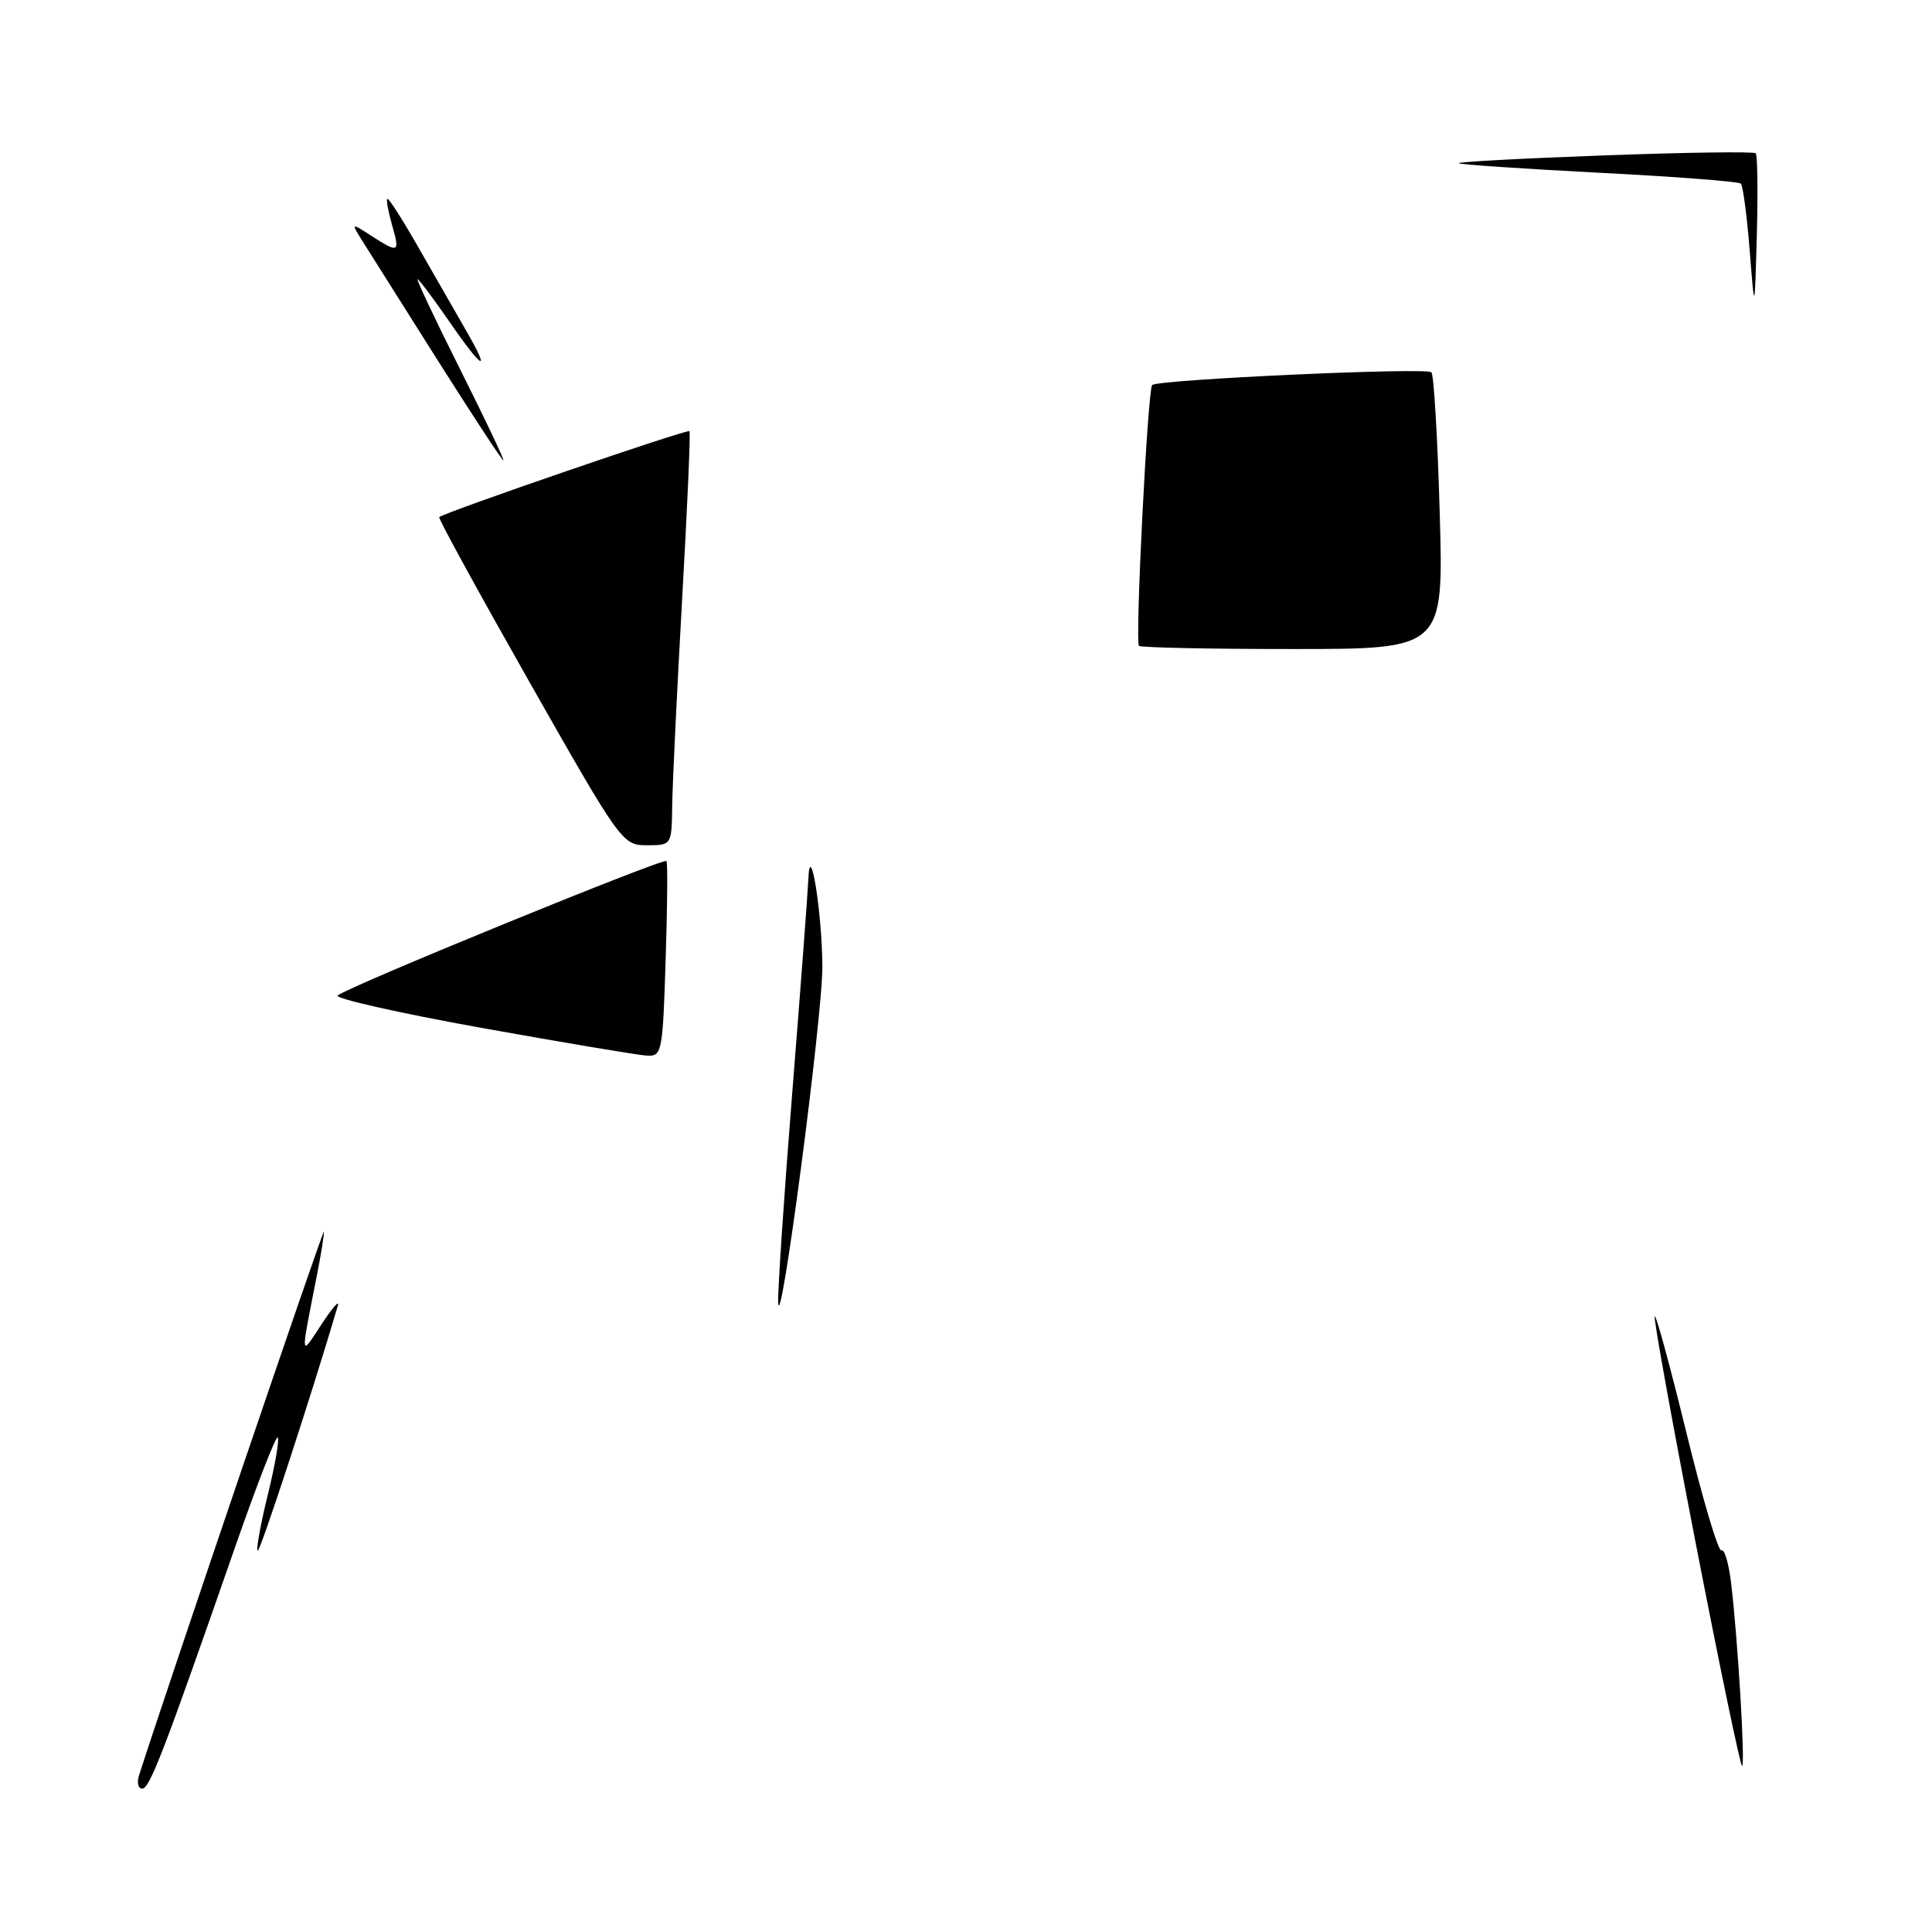 <?xml version="1.0" encoding="UTF-8" standalone="no"?>
<!DOCTYPE svg PUBLIC "-//W3C//DTD SVG 1.1//EN" "http://www.w3.org/Graphics/SVG/1.1/DTD/svg11.dtd" >
<svg xmlns="http://www.w3.org/2000/svg" xmlns:xlink="http://www.w3.org/1999/xlink" version="1.1" viewBox="0 0 256 256">
 <g >
 <path fill="currentColor"
d=" M 18.42 235.25 C 22.15 223.60 42.86 162.68 42.92 163.20 C 42.96 163.59 42.53 166.29 41.95 169.20 C 39.79 180.15 39.76 179.83 42.59 175.50 C 44.03 173.30 45.01 172.18 44.77 173.00 C 41.25 184.94 34.43 205.77 34.14 205.48 C 33.93 205.27 34.54 201.90 35.50 198.00 C 36.46 194.10 37.04 190.71 36.80 190.47 C 36.56 190.23 33.97 196.89 31.06 205.26 C 21.64 232.31 19.83 237.00 18.84 237.00 C 18.30 237.00 18.12 236.21 18.42 235.25 Z  M 224.67 204.37 C 221.51 188.08 219.07 174.60 219.26 174.41 C 219.45 174.22 221.35 181.22 223.49 189.97 C 225.63 198.72 227.70 205.68 228.10 205.44 C 228.49 205.20 229.07 207.14 229.38 209.75 C 230.28 217.29 231.28 234.00 230.83 234.00 C 230.61 234.00 227.83 220.67 224.67 204.37 Z  M 103.11 172.50 C 103.06 170.85 103.90 158.25 105.00 144.50 C 106.10 130.75 107.04 118.15 107.11 116.50 C 107.33 111.00 108.91 120.78 108.97 128.00 C 109.02 134.57 103.30 178.05 103.11 172.50 Z  M 63.74 136.19 C 52.87 134.23 44.32 132.30 44.74 131.91 C 45.88 130.83 87.97 113.62 88.31 114.09 C 88.48 114.32 88.43 120.24 88.20 127.25 C 87.81 139.55 87.72 140.00 85.65 139.87 C 84.47 139.80 74.61 138.14 63.74 136.19 Z  M 70.16 90.38 C 63.42 78.49 58.03 68.66 58.20 68.52 C 59.04 67.83 91.12 56.81 91.36 57.13 C 91.51 57.33 91.07 67.40 90.38 79.50 C 89.70 91.60 89.11 103.86 89.07 106.75 C 89.00 112.00 89.00 112.00 85.71 112.00 C 82.48 112.00 82.24 111.66 70.16 90.38 Z  M 150.92 85.58 C 150.38 85.05 152.07 51.65 152.67 51.02 C 153.36 50.29 189.00 48.66 189.67 49.33 C 189.99 49.66 190.49 58.04 190.77 67.96 C 191.29 86.00 191.29 86.00 171.31 86.00 C 160.32 86.00 151.15 85.81 150.92 85.58 Z  M 58.00 47.75 C 53.39 40.46 48.92 33.38 48.06 32.00 C 46.50 29.50 46.50 29.50 49.21 31.25 C 52.85 33.59 53.01 33.51 51.95 29.82 C 51.45 28.07 51.16 26.50 51.32 26.35 C 51.48 26.19 53.33 29.08 55.44 32.78 C 57.55 36.48 60.38 41.41 61.73 43.75 C 65.18 49.71 63.96 49.04 59.46 42.50 C 57.37 39.48 55.51 37.00 55.33 37.00 C 55.14 37.00 57.69 42.40 61.00 49.00 C 64.31 55.60 66.87 61.00 66.70 61.00 C 66.52 61.00 62.61 55.04 58.00 47.75 Z  M 231.84 33.17 C 231.48 28.59 230.95 24.61 230.67 24.33 C 230.38 24.05 221.93 23.40 211.89 22.89 C 201.84 22.37 193.47 21.80 193.29 21.63 C 193.11 21.45 201.79 20.98 212.59 20.59 C 223.38 20.19 232.40 20.07 232.64 20.31 C 232.88 20.54 232.94 25.41 232.79 31.12 C 232.50 41.50 232.50 41.50 231.84 33.17 Z "/>
</g>
</svg>